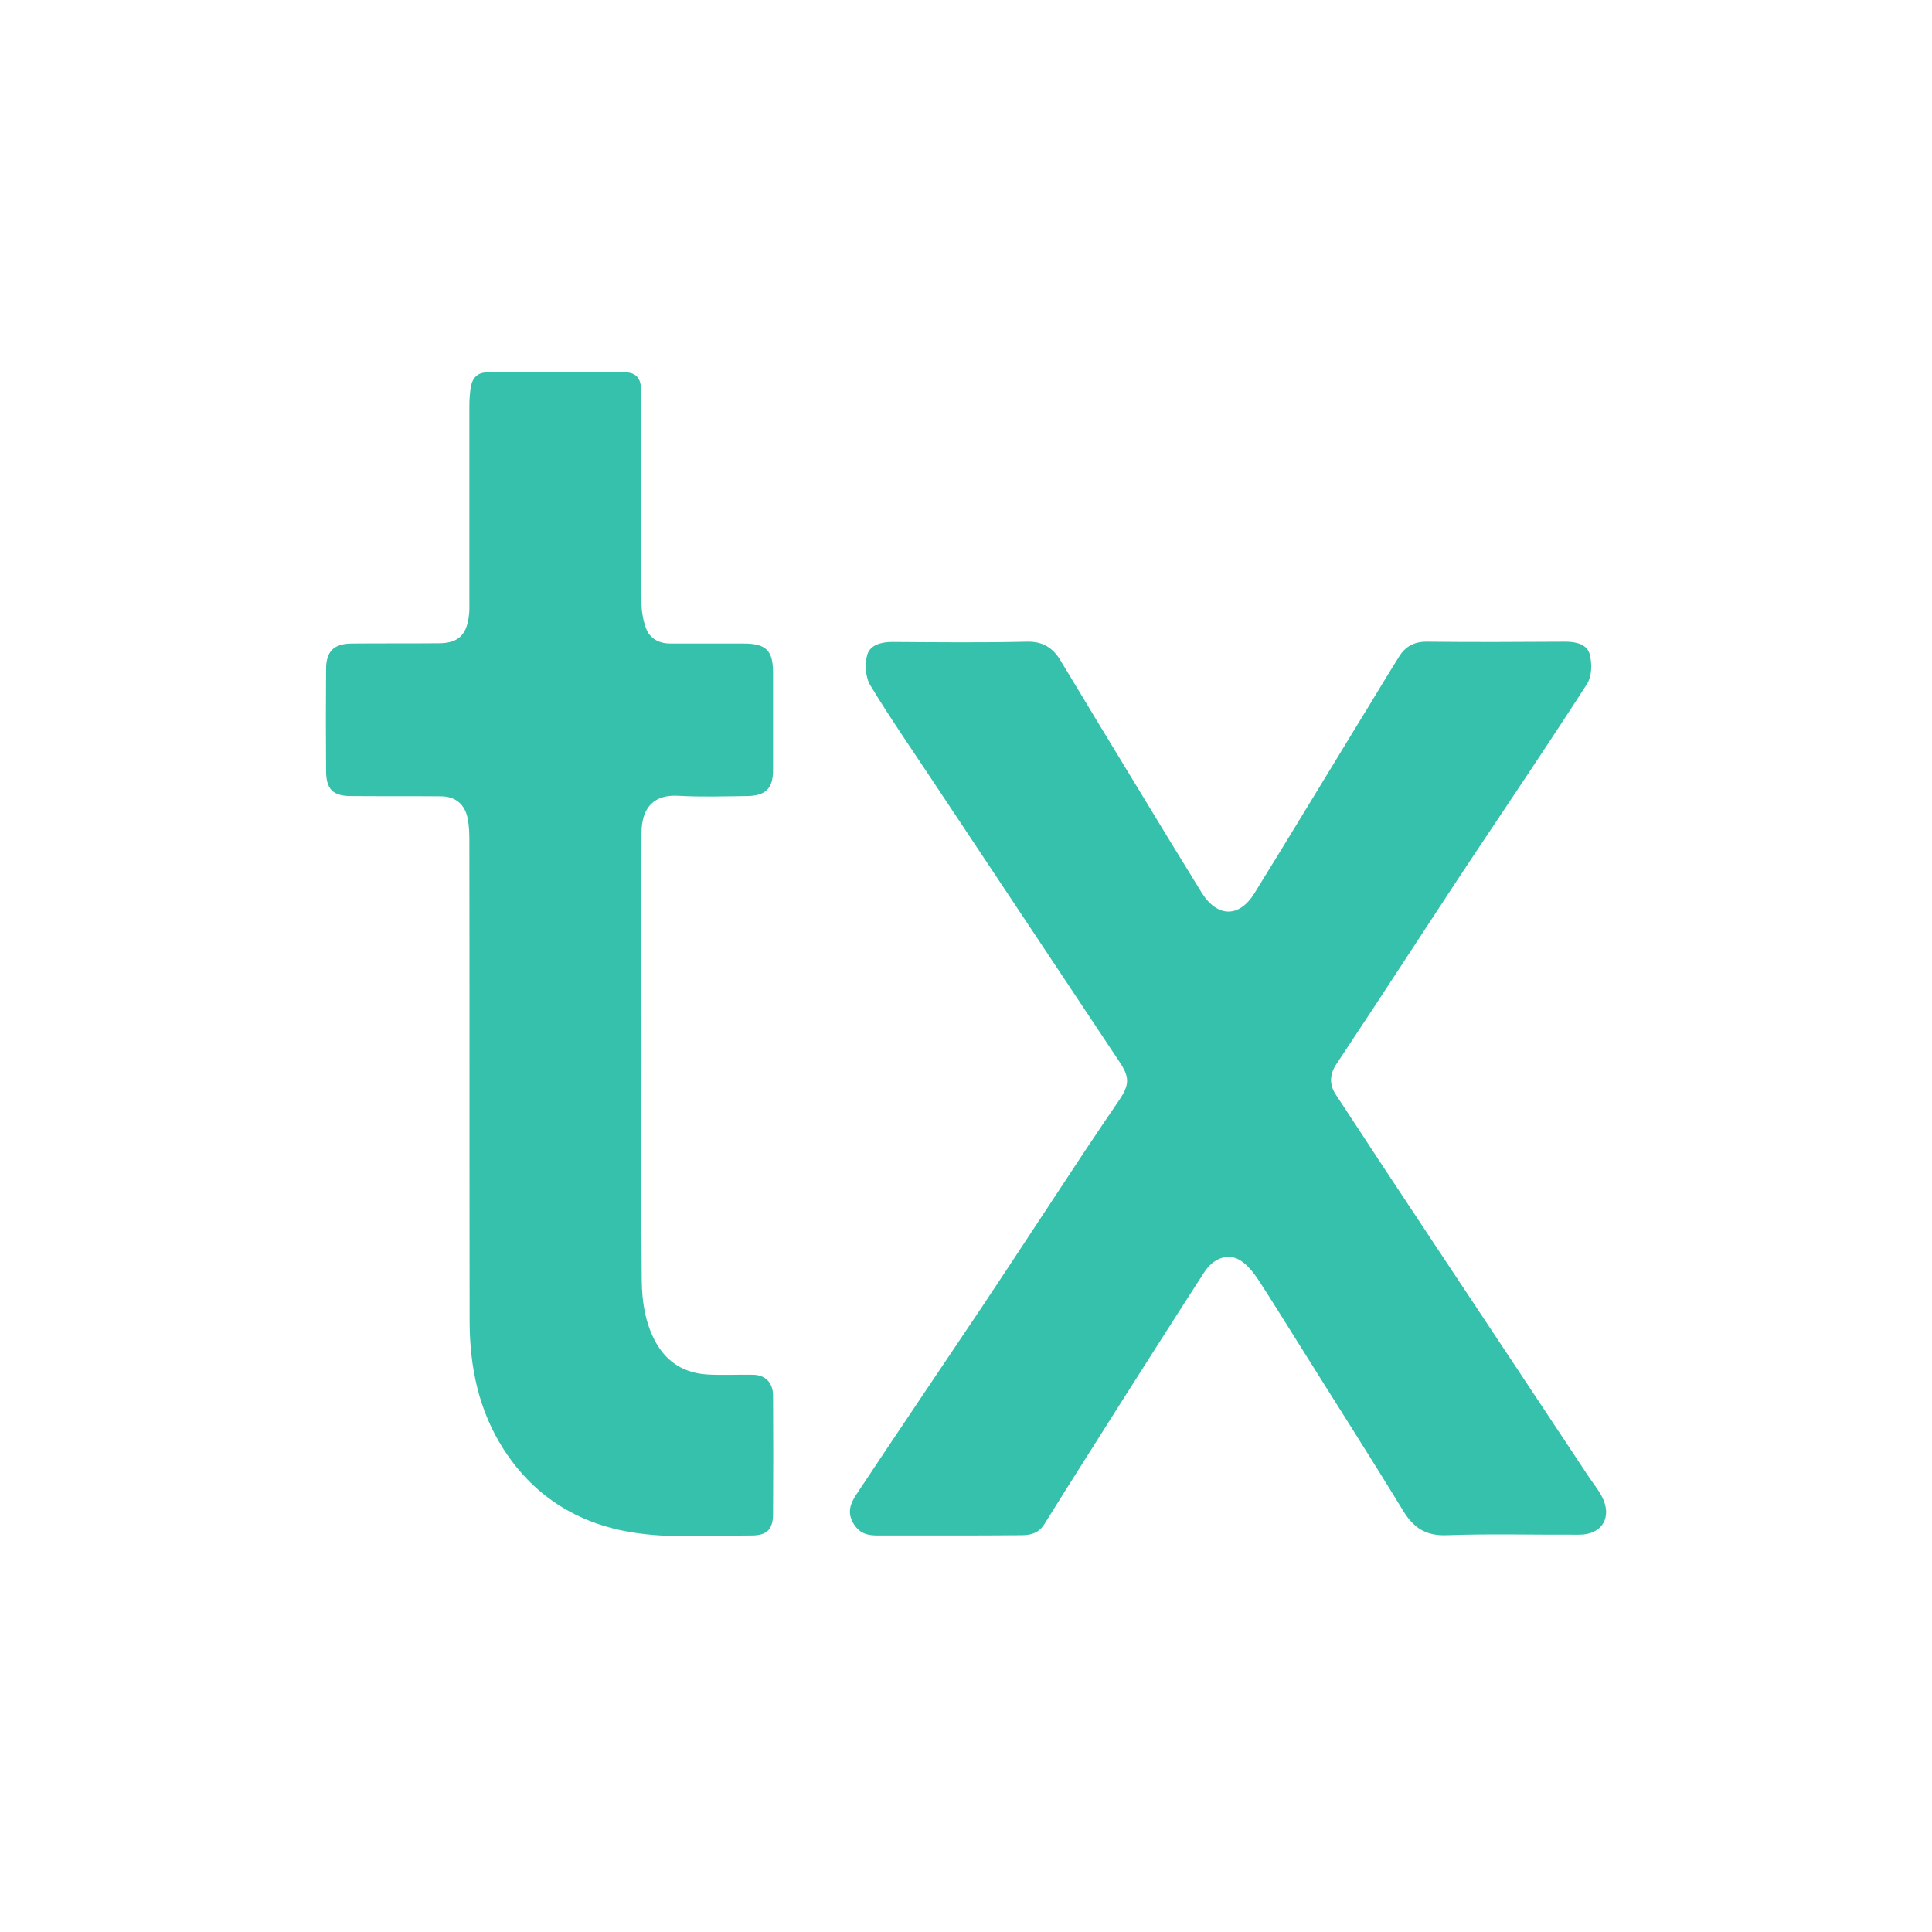 <svg width="83" height="83" viewBox="0 0 83 83" fill="none" xmlns="http://www.w3.org/2000/svg">
<path d="M4.262 38.397C3.235 38.397 2.218 38.397 1.19 38.397C0.777 38.397 0.431 38.329 0.163 37.9C-0.139 37.414 0.029 37.019 0.263 36.657C2.051 33.958 3.86 31.291 5.659 28.603C7.133 26.389 8.586 24.163 10.049 21.949C10.552 21.192 11.066 20.436 11.579 19.679C12.026 19.012 12.015 18.696 11.568 18.029C8.876 13.985 6.195 9.941 3.503 5.897C2.62 4.564 1.704 3.242 0.878 1.876C0.665 1.525 0.632 0.961 0.744 0.565C0.866 0.147 1.336 0.012 1.805 0.012C3.737 0.023 5.681 0.046 7.614 0C8.306 -0.011 8.731 0.271 9.066 0.836C10.105 2.565 11.155 4.293 12.205 6.021C13.166 7.614 14.137 9.196 15.109 10.777C15.78 11.85 16.718 11.873 17.377 10.811C18.852 8.427 20.304 6.021 21.767 3.626C22.382 2.632 22.974 1.627 23.599 0.633C23.856 0.215 24.236 0 24.761 0C26.749 0.023 28.749 0.012 30.737 0C31.207 0 31.676 0.113 31.787 0.554C31.888 0.949 31.877 1.491 31.665 1.819C30.067 4.304 28.414 6.756 26.772 9.218C25.845 10.608 24.94 12.008 24.024 13.398C22.985 14.991 21.946 16.572 20.896 18.154C20.605 18.594 20.594 19.035 20.873 19.453C22.225 21.52 23.588 23.587 24.962 25.655C27.219 29.066 29.486 32.466 31.743 35.878C31.933 36.16 32.145 36.42 32.301 36.714C32.77 37.595 32.324 38.363 31.341 38.363C29.442 38.374 27.543 38.318 25.643 38.386C24.75 38.42 24.225 38.081 23.767 37.335C22.314 34.952 20.806 32.602 19.332 30.241C18.74 29.303 18.159 28.354 17.556 27.428C17.343 27.112 17.087 26.773 16.774 26.581C16.249 26.253 15.623 26.479 15.232 27.078C14.07 28.874 12.931 30.67 11.78 32.478C10.641 34.285 9.49 36.081 8.362 37.9C8.116 38.295 7.781 38.386 7.368 38.386C6.351 38.397 5.301 38.397 4.262 38.397Z" transform="translate(36.512 27.567)" fill="#36C1AC"/>
<path d="M13.559 29.473C13.559 32.658 13.536 35.832 13.57 39.018C13.581 39.922 13.715 40.825 14.162 41.65C14.653 42.542 15.413 42.994 16.407 43.051C17.055 43.085 17.714 43.051 18.362 43.062C18.887 43.073 19.211 43.412 19.211 43.955C19.222 45.649 19.222 47.343 19.211 49.038C19.211 49.693 18.954 49.964 18.295 49.964C16.675 49.964 15.033 50.089 13.447 49.874C11.023 49.558 9.001 48.394 7.627 46.248C6.566 44.587 6.186 42.746 6.175 40.814C6.164 33.901 6.175 26.998 6.164 20.085C6.164 19.78 6.152 19.486 6.097 19.193C5.985 18.56 5.571 18.21 4.935 18.21C3.65 18.199 2.365 18.21 1.081 18.199C0.299 18.199 0.008 17.905 0.008 17.103C-0.003 15.657 -0.003 14.2 0.008 12.754C0.008 11.986 0.332 11.658 1.103 11.647C2.354 11.635 3.594 11.647 4.845 11.635C5.661 11.635 6.041 11.296 6.141 10.472C6.175 10.246 6.164 10.02 6.164 9.794C6.164 7.004 6.164 4.225 6.164 1.435C6.164 1.152 6.186 0.87 6.231 0.599C6.298 0.237 6.521 0 6.912 0C8.9 0 10.9 0 12.888 0C13.313 0 13.525 0.26 13.536 0.678C13.547 0.881 13.547 1.096 13.547 1.299C13.547 4.157 13.536 7.026 13.559 9.884C13.559 10.246 13.626 10.641 13.749 10.98C13.916 11.443 14.318 11.647 14.81 11.647C15.849 11.647 16.899 11.647 17.938 11.647C18.91 11.647 19.211 11.94 19.211 12.901C19.211 14.29 19.211 15.691 19.211 17.08C19.211 17.871 18.898 18.187 18.094 18.199C17.111 18.21 16.117 18.244 15.134 18.187C14.128 18.131 13.559 18.65 13.559 19.814C13.547 23.034 13.559 26.253 13.559 29.473Z" transform="translate(14 16)" fill="#36C1AC"/>
</svg>
